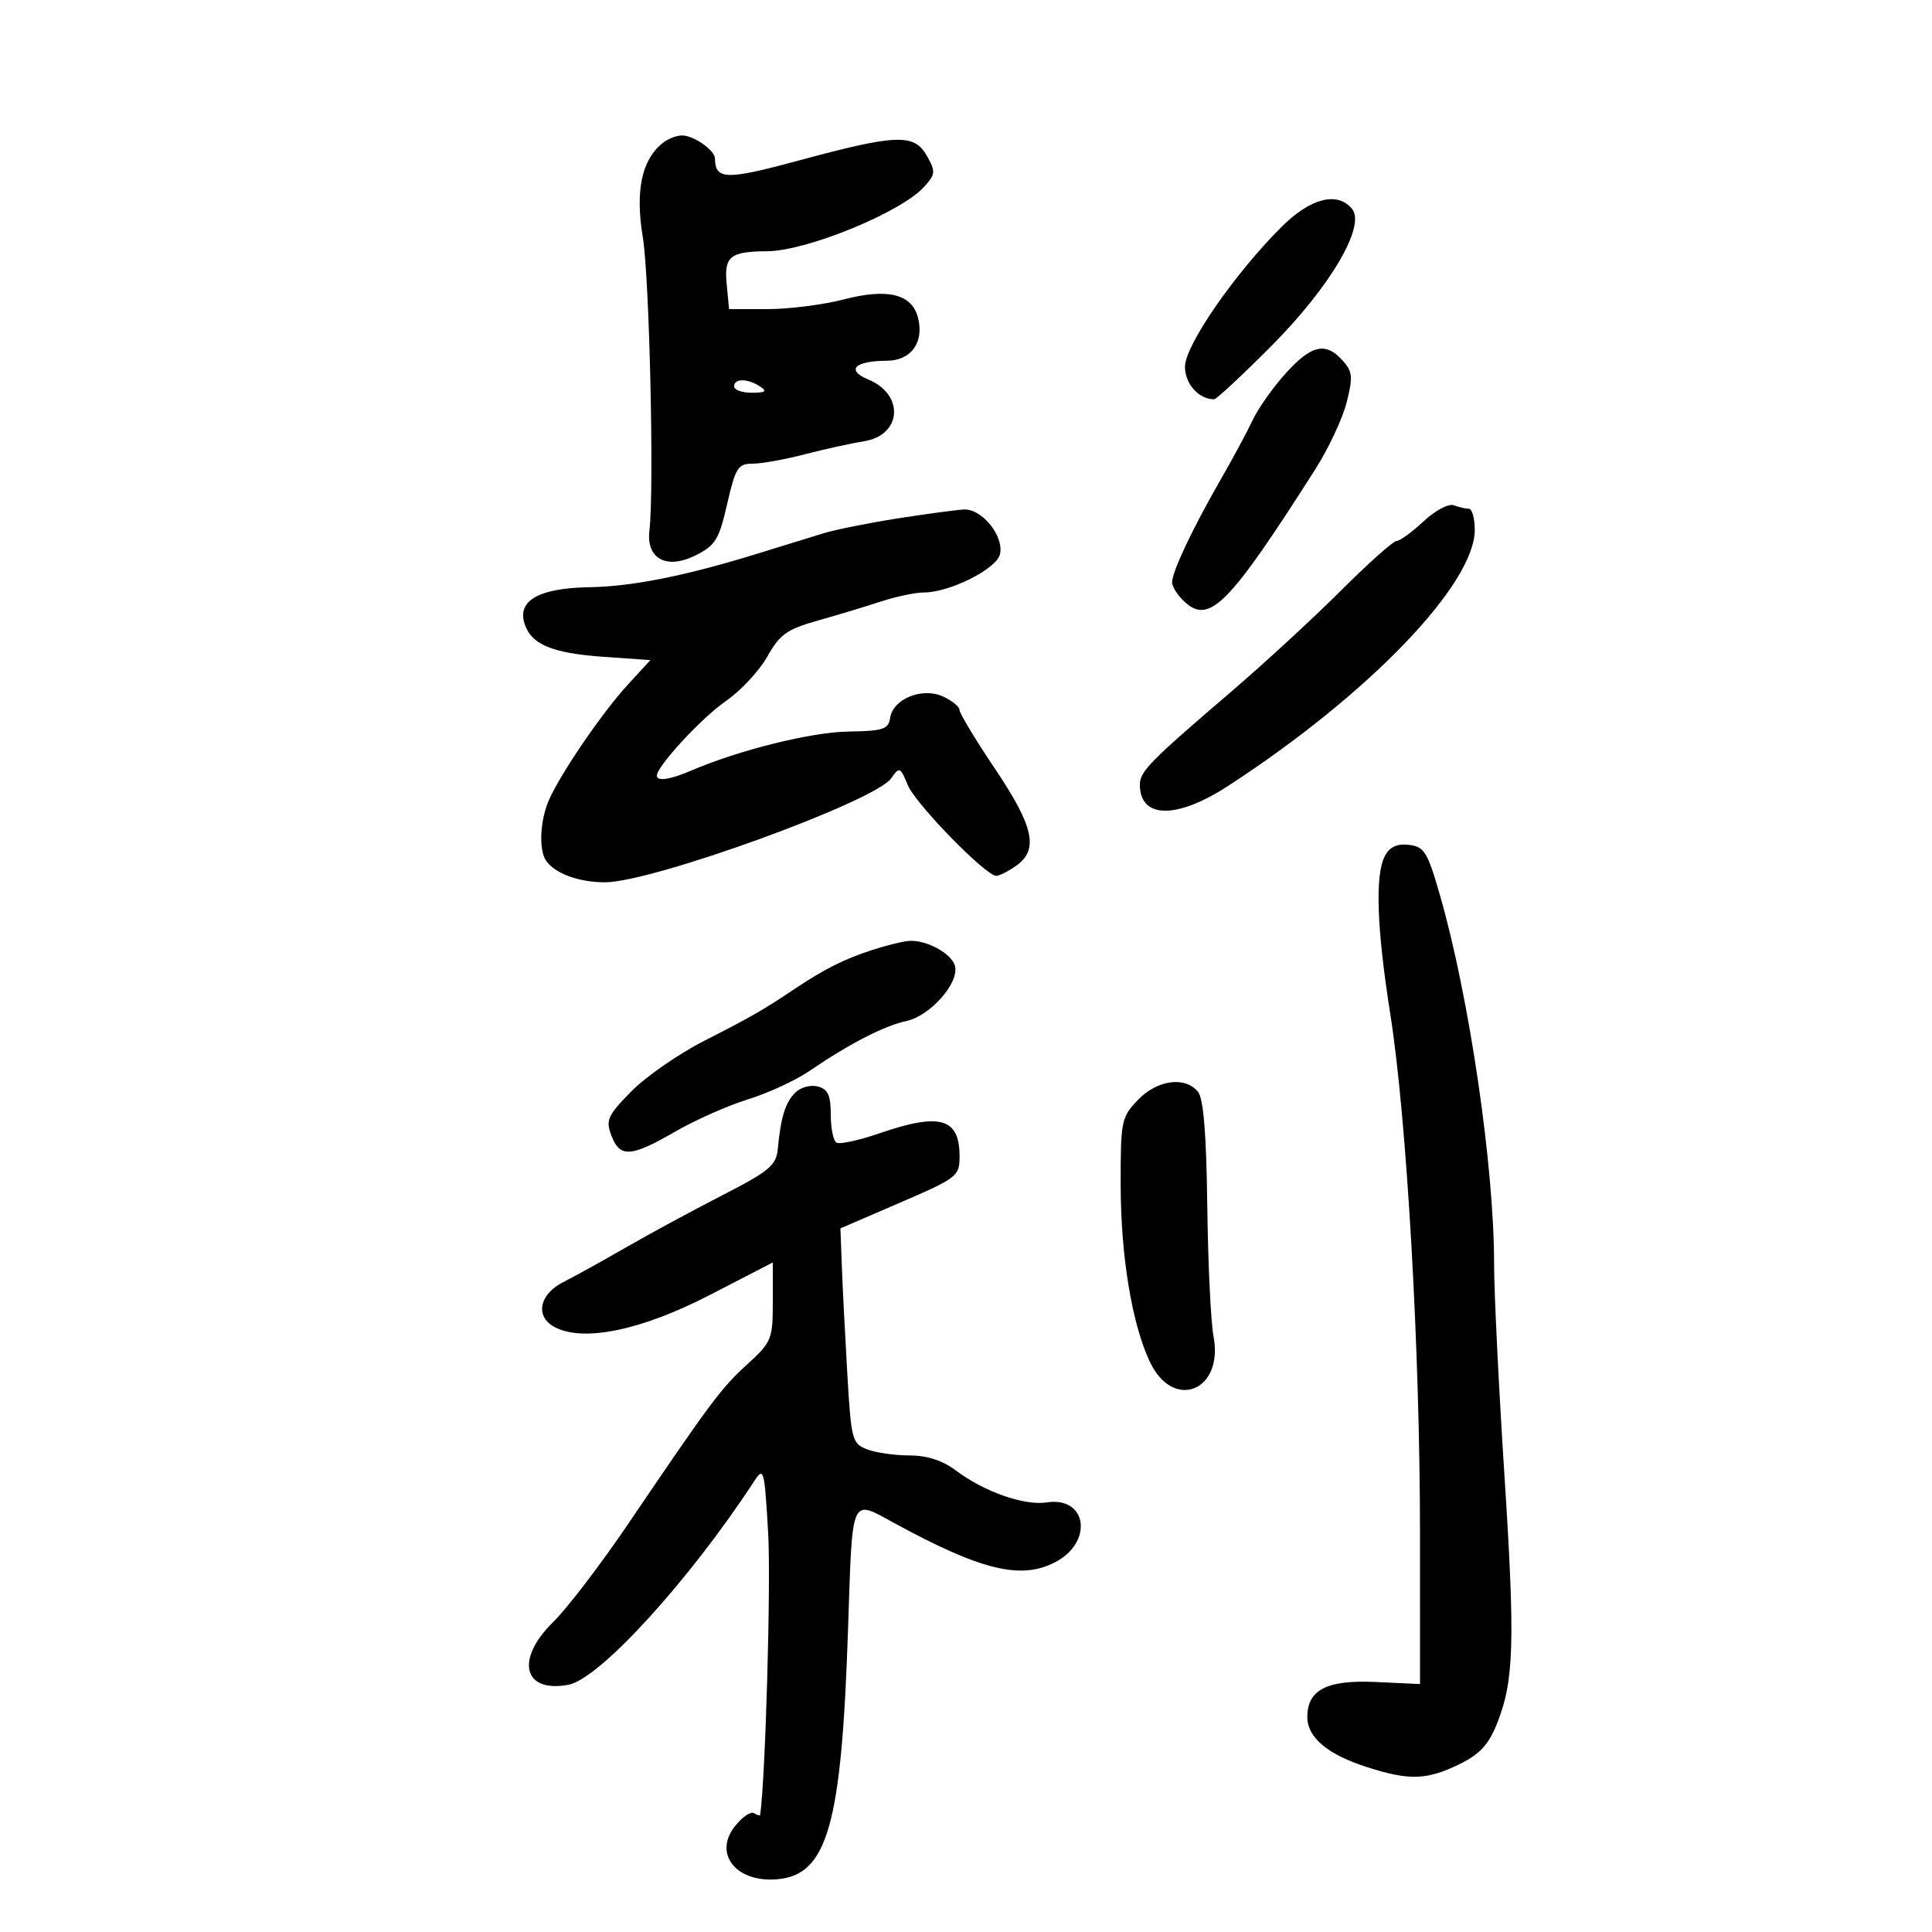 <svg xmlns="http://www.w3.org/2000/svg" width="300" height="300" viewBox="0 0 300 300" version="1.1">
	<path d="M 102.846 22.250 C 99.631 24.865, 98.628 29.679, 99.812 36.815 C 100.851 43.079, 101.597 76.053, 100.842 82.360 C 100.313 86.779, 103.499 88.494, 108.027 86.229 C 111.086 84.699, 111.649 83.780, 112.916 78.250 C 114.205 72.623, 114.598 72, 116.858 72 C 118.239 72, 121.873 71.348, 124.934 70.551 C 127.995 69.753, 132.144 68.841, 134.153 68.523 C 140.032 67.594, 140.488 61.273, 134.846 58.936 C 131.298 57.466, 132.700 56.039, 137.715 56.015 C 141.464 55.997, 143.514 53.185, 142.557 49.371 C 141.623 45.650, 137.883 44.716, 131.024 46.494 C 127.827 47.322, 122.511 48, 119.211 48 L 113.210 48 112.834 44.057 C 112.429 39.811, 113.386 39.044, 119.120 39.014 C 125.247 38.982, 139.905 32.976, 143.467 29.038 C 145.278 27.036, 145.313 26.651, 143.916 24.182 C 141.958 20.719, 139.183 20.822, 124.063 24.917 C 112.739 27.983, 111.073 27.944, 111.015 24.610 C 110.993 23.336, 107.779 21.069, 105.941 21.032 C 105.084 21.014, 103.691 21.563, 102.846 22.250 M 198.978 35.250 C 191.661 42.554, 184 53.656, 184 56.955 C 184 59.606, 186.147 62, 188.525 62 C 188.885 62, 192.882 58.282, 197.405 53.739 C 206.550 44.552, 212.130 35.067, 209.941 32.429 C 207.659 29.679, 203.481 30.755, 198.978 35.250 M 199.639 57.978 C 197.663 60.165, 195.357 63.428, 194.515 65.228 C 193.673 67.027, 191.428 71.200, 189.527 74.500 C 185.199 82.011, 182 88.780, 182 90.428 C 182 91.122, 182.902 92.506, 184.004 93.504 C 187.825 96.962, 190.881 93.846, 204.234 72.878 C 206.287 69.653, 208.482 64.972, 209.110 62.476 C 210.107 58.516, 210.026 57.686, 208.472 55.969 C 205.830 53.050, 203.642 53.547, 199.639 57.978 M 114 60 C 114 60.550, 115.237 60.993, 116.750 60.985 C 118.893 60.973, 119.169 60.755, 118 60 C 116.043 58.736, 114 58.736, 114 60 M 221.050 80.953 C 219.256 82.629, 217.372 84, 216.862 84 C 216.353 84, 212.444 87.487, 208.175 91.750 C 203.907 96.013, 196.210 103.100, 191.070 107.500 C 178.530 118.235, 177 119.795, 177 121.845 C 177 127.155, 182.696 127.239, 190.688 122.046 C 212.476 107.888, 229 90.734, 229 82.273 C 229 80.473, 228.587 79, 228.082 79 C 227.577 79, 226.522 78.754, 225.738 78.453 C 224.952 78.151, 222.849 79.273, 221.050 80.953 M 139.392 80.499 C 134.932 81.197, 129.757 82.233, 127.892 82.802 C 126.026 83.371, 121.575 84.744, 118 85.853 C 106.578 89.398, 98.262 91.069, 91.469 91.185 C 83.731 91.317, 80.306 93.239, 81.441 96.813 C 82.476 100.074, 85.688 101.426, 93.745 101.992 L 100.990 102.500 97.493 106.308 C 93.482 110.675, 86.990 120.184, 85.210 124.297 C 83.860 127.417, 83.645 131.922, 84.765 133.600 C 86.117 135.625, 89.831 137, 93.948 137 C 101.317 137, 135.874 124.446, 138.389 120.855 C 139.668 119.029, 139.790 119.080, 140.962 121.909 C 142.178 124.845, 153.056 136, 154.703 136 C 155.172 136, 156.555 135.299, 157.777 134.443 C 161.325 131.958, 160.543 128.359, 154.500 119.371 C 151.475 114.872, 149 110.770, 149 110.256 C 149 109.742, 147.838 108.792, 146.419 108.145 C 143.183 106.670, 138.644 108.531, 138.211 111.509 C 137.959 113.239, 137.109 113.513, 131.711 113.598 C 125.946 113.689, 114.768 116.465, 107.349 119.648 C 104.028 121.073, 102 121.374, 102 120.441 C 102 118.979, 108.958 111.452, 112.690 108.877 C 114.994 107.288, 117.897 104.176, 119.141 101.963 C 121.081 98.510, 122.191 97.717, 126.951 96.374 C 130.003 95.514, 134.428 94.178, 136.785 93.405 C 139.142 92.632, 142.142 92, 143.452 92 C 147.424 92, 154.665 88.387, 155.261 86.108 C 155.986 83.336, 152.497 78.966, 149.677 79.115 C 148.480 79.178, 143.851 79.801, 139.392 80.499 M 215.067 132.874 C 213.491 135.820, 213.763 143.994, 215.889 157.500 C 218.446 173.751, 220.491 209.474, 220.496 238 L 220.500 261.500 213.656 261.180 C 206.044 260.825, 203 262.377, 203 266.616 C 203 269.774, 206.117 272.411, 212.154 274.361 C 218.777 276.500, 221.484 276.428, 226.540 273.981 C 229.729 272.437, 231.114 270.964, 232.417 267.731 C 235.112 261.041, 235.290 255.143, 233.592 228.816 C 232.716 215.240, 232.001 200.615, 232.003 196.316 C 232.009 181.104, 228.160 154.867, 223.595 139 C 221.663 132.284, 221.160 131.468, 218.786 131.190 C 216.951 130.976, 215.806 131.494, 215.067 132.874 M 135.500 147.493 C 131.116 148.913, 128.045 150.448, 123.482 153.500 C 118.413 156.890, 116.742 157.850, 109.301 161.647 C 105.341 163.668, 100.261 167.196, 98.011 169.489 C 94.339 173.230, 94.024 173.932, 94.935 176.329 C 96.255 179.801, 97.958 179.697, 104.832 175.724 C 107.949 173.922, 113.034 171.666, 116.130 170.711 C 119.227 169.755, 123.502 167.787, 125.630 166.337 C 131.895 162.068, 137.276 159.293, 140.738 158.546 C 144.456 157.743, 148.976 152.625, 148.289 149.996 C 147.788 148.080, 143.901 145.942, 141.203 146.099 C 140.266 146.153, 137.700 146.781, 135.500 147.493 M 123.484 169.659 C 121.943 171.200, 121.239 173.473, 120.774 178.410 C 120.534 180.963, 119.476 181.846, 112.162 185.599 C 107.576 187.952, 100.826 191.606, 97.162 193.719 C 93.498 195.833, 89.150 198.238, 87.500 199.064 C 83.730 200.952, 83.039 204.415, 86.105 206.056 C 90.562 208.441, 99.550 206.590, 110.197 201.094 L 120 196.034 120 202.131 C 120 207.963, 119.827 208.386, 116.021 211.864 C 111.928 215.603, 110.508 217.508, 97.448 236.768 C 93.245 242.965, 88.051 249.757, 85.904 251.862 C 79.971 257.677, 81.248 262.926, 88.276 261.608 C 93.094 260.704, 107.004 245.460, 117.086 230.035 C 118.602 227.715, 118.699 228.068, 119.281 238.054 C 119.723 245.650, 118.868 275.892, 118.043 281.809 C 118.019 281.979, 117.586 281.862, 117.080 281.549 C 116.574 281.237, 115.234 282.158, 114.102 283.597 C 110.742 287.870, 114.304 292.341, 120.648 291.815 C 128.469 291.165, 130.668 283.471, 131.675 253.233 C 132.388 231.836, 131.982 232.759, 139 236.577 C 152.362 243.846, 158.514 245.337, 163.820 242.593 C 169.810 239.496, 168.839 232.342, 162.557 233.292 C 159.023 233.826, 152.860 231.661, 148.406 228.321 C 146.346 226.776, 143.944 226, 141.221 226 C 138.971 226, 136.021 225.578, 134.666 225.063 C 132.316 224.169, 132.172 223.623, 131.570 213.313 C 131.223 207.366, 130.840 199.854, 130.719 196.621 L 130.500 190.741 139.750 186.751 C 148.641 182.915, 149 182.636, 149 179.580 C 149 173.599, 145.997 172.733, 136.539 175.987 C 133.364 177.079, 130.368 177.728, 129.883 177.427 C 129.397 177.127, 129 175.161, 129 173.058 C 129 170.063, 128.562 169.119, 126.982 168.706 C 125.873 168.415, 124.298 168.844, 123.484 169.659 M 176.687 170.805 C 174.119 173.486, 174.001 174.071, 174.017 184.055 C 174.036 195.094, 175.781 205.629, 178.563 211.491 C 182.195 219.146, 190.049 215.984, 188.435 207.515 C 188.015 205.307, 187.578 196.192, 187.466 187.260 C 187.324 175.983, 186.878 170.558, 186.008 169.510 C 183.997 167.087, 179.674 167.687, 176.687 170.805" stroke="none" fill="black" fill-rule="evenodd"/>
</svg>